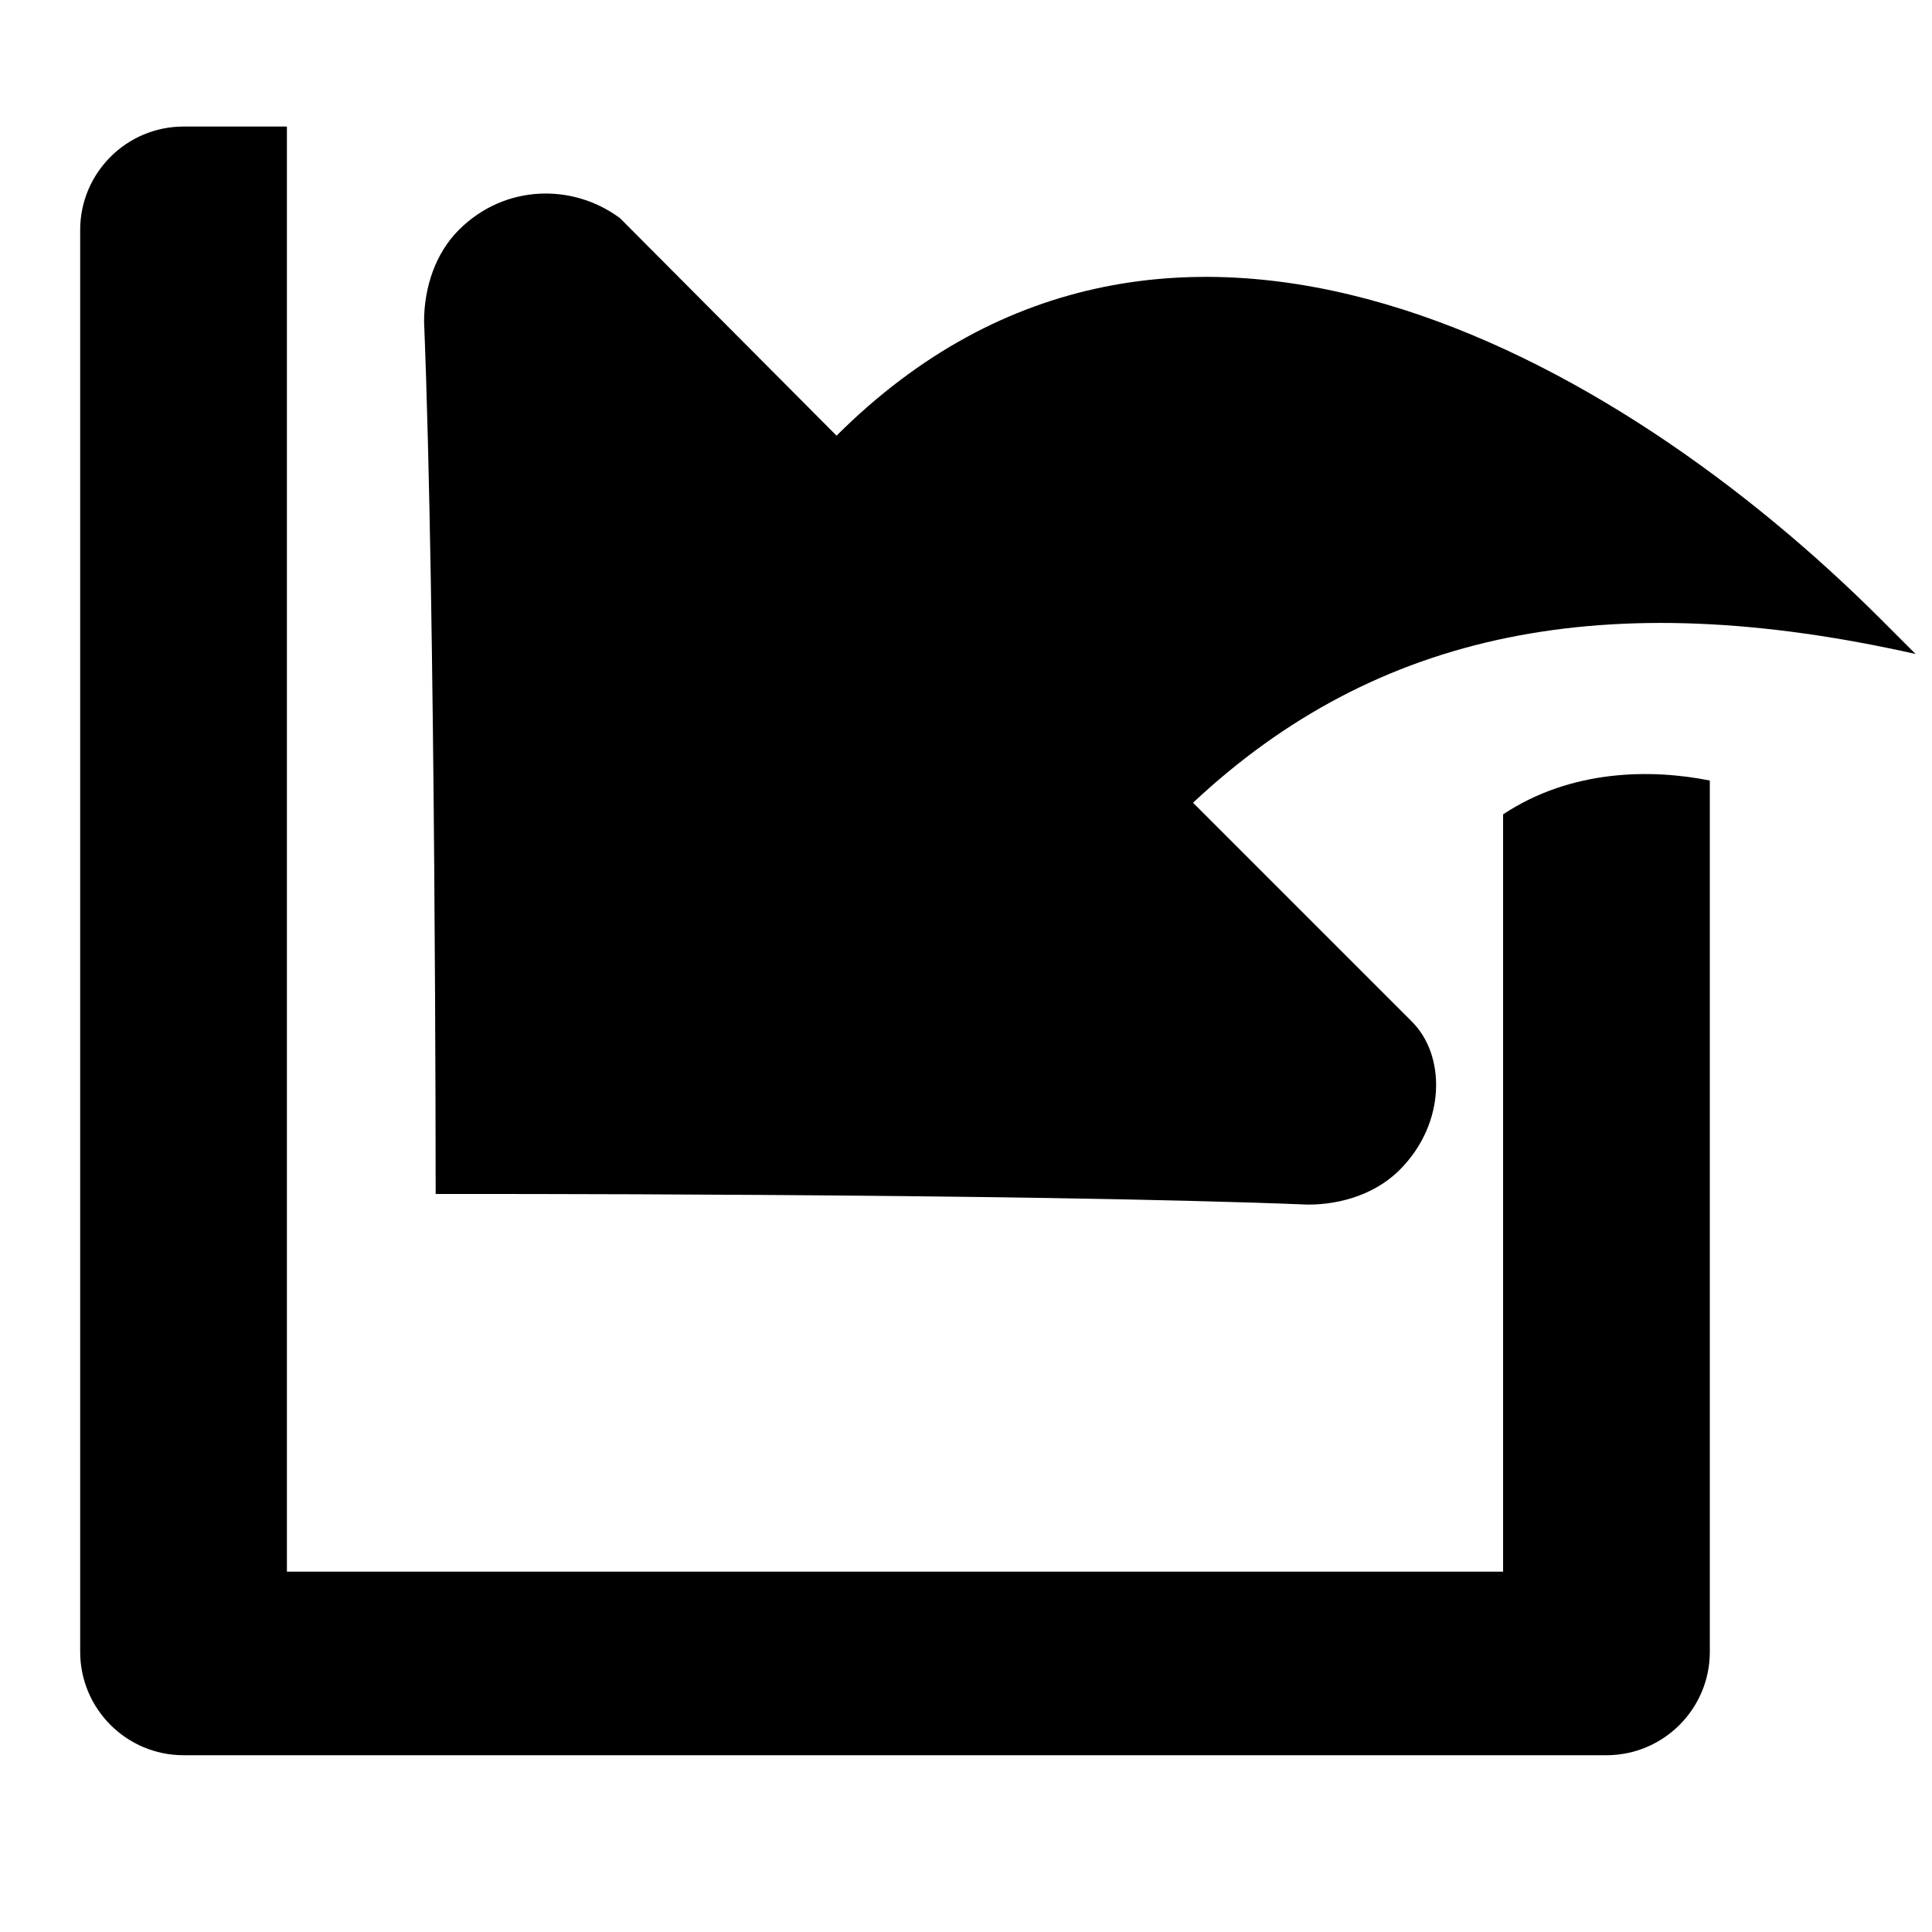 <?xml version="1.0" encoding="utf-8"?>
<!-- Generator: Adobe Illustrator 22.0.0, SVG Export Plug-In . SVG Version: 6.00 Build 0)  -->
<svg version="1.1" id="图层_1" xmlns="http://www.w3.org/2000/svg" xmlns:xlink="http://www.w3.org/1999/xlink" x="0px" y="0px"
	 viewBox="0 0 200 200" style="enable-background:new 0 0 200 200;" xml:space="preserve">
<g>
	<path d="M135.4,124.7c3.6,0,7.1-1.2,9.5-3.6c4.8-4.8,4.8-11.9,1.2-15.4l-22.6-22.6c19-17.8,42.8-22.6,74.8-15.4l-3.6-3.6
		c-27.3-27.3-73.6-53.4-108.1-19L64.2,22.6C59.4,19,52.3,19,47.5,23.8c-2.4,2.4-3.6,5.9-3.6,9.5c1.2,29.7,1.2,90.3,1.2,90.3
		S105.7,123.5,135.4,124.7z"/>
	<path d="M155.6,84.3v9.9h0v57.4h0v11.1H29.7V13.1H19c-5.9,0-10.7,4.8-10.7,10.7V171c0,5.9,4.8,10.7,10.7,10.7h147.3
		c5.9,0,10.7-4.8,10.7-10.7V80.8C171,79.6,162.7,79.6,155.6,84.3z"/>
</g>
</svg>
